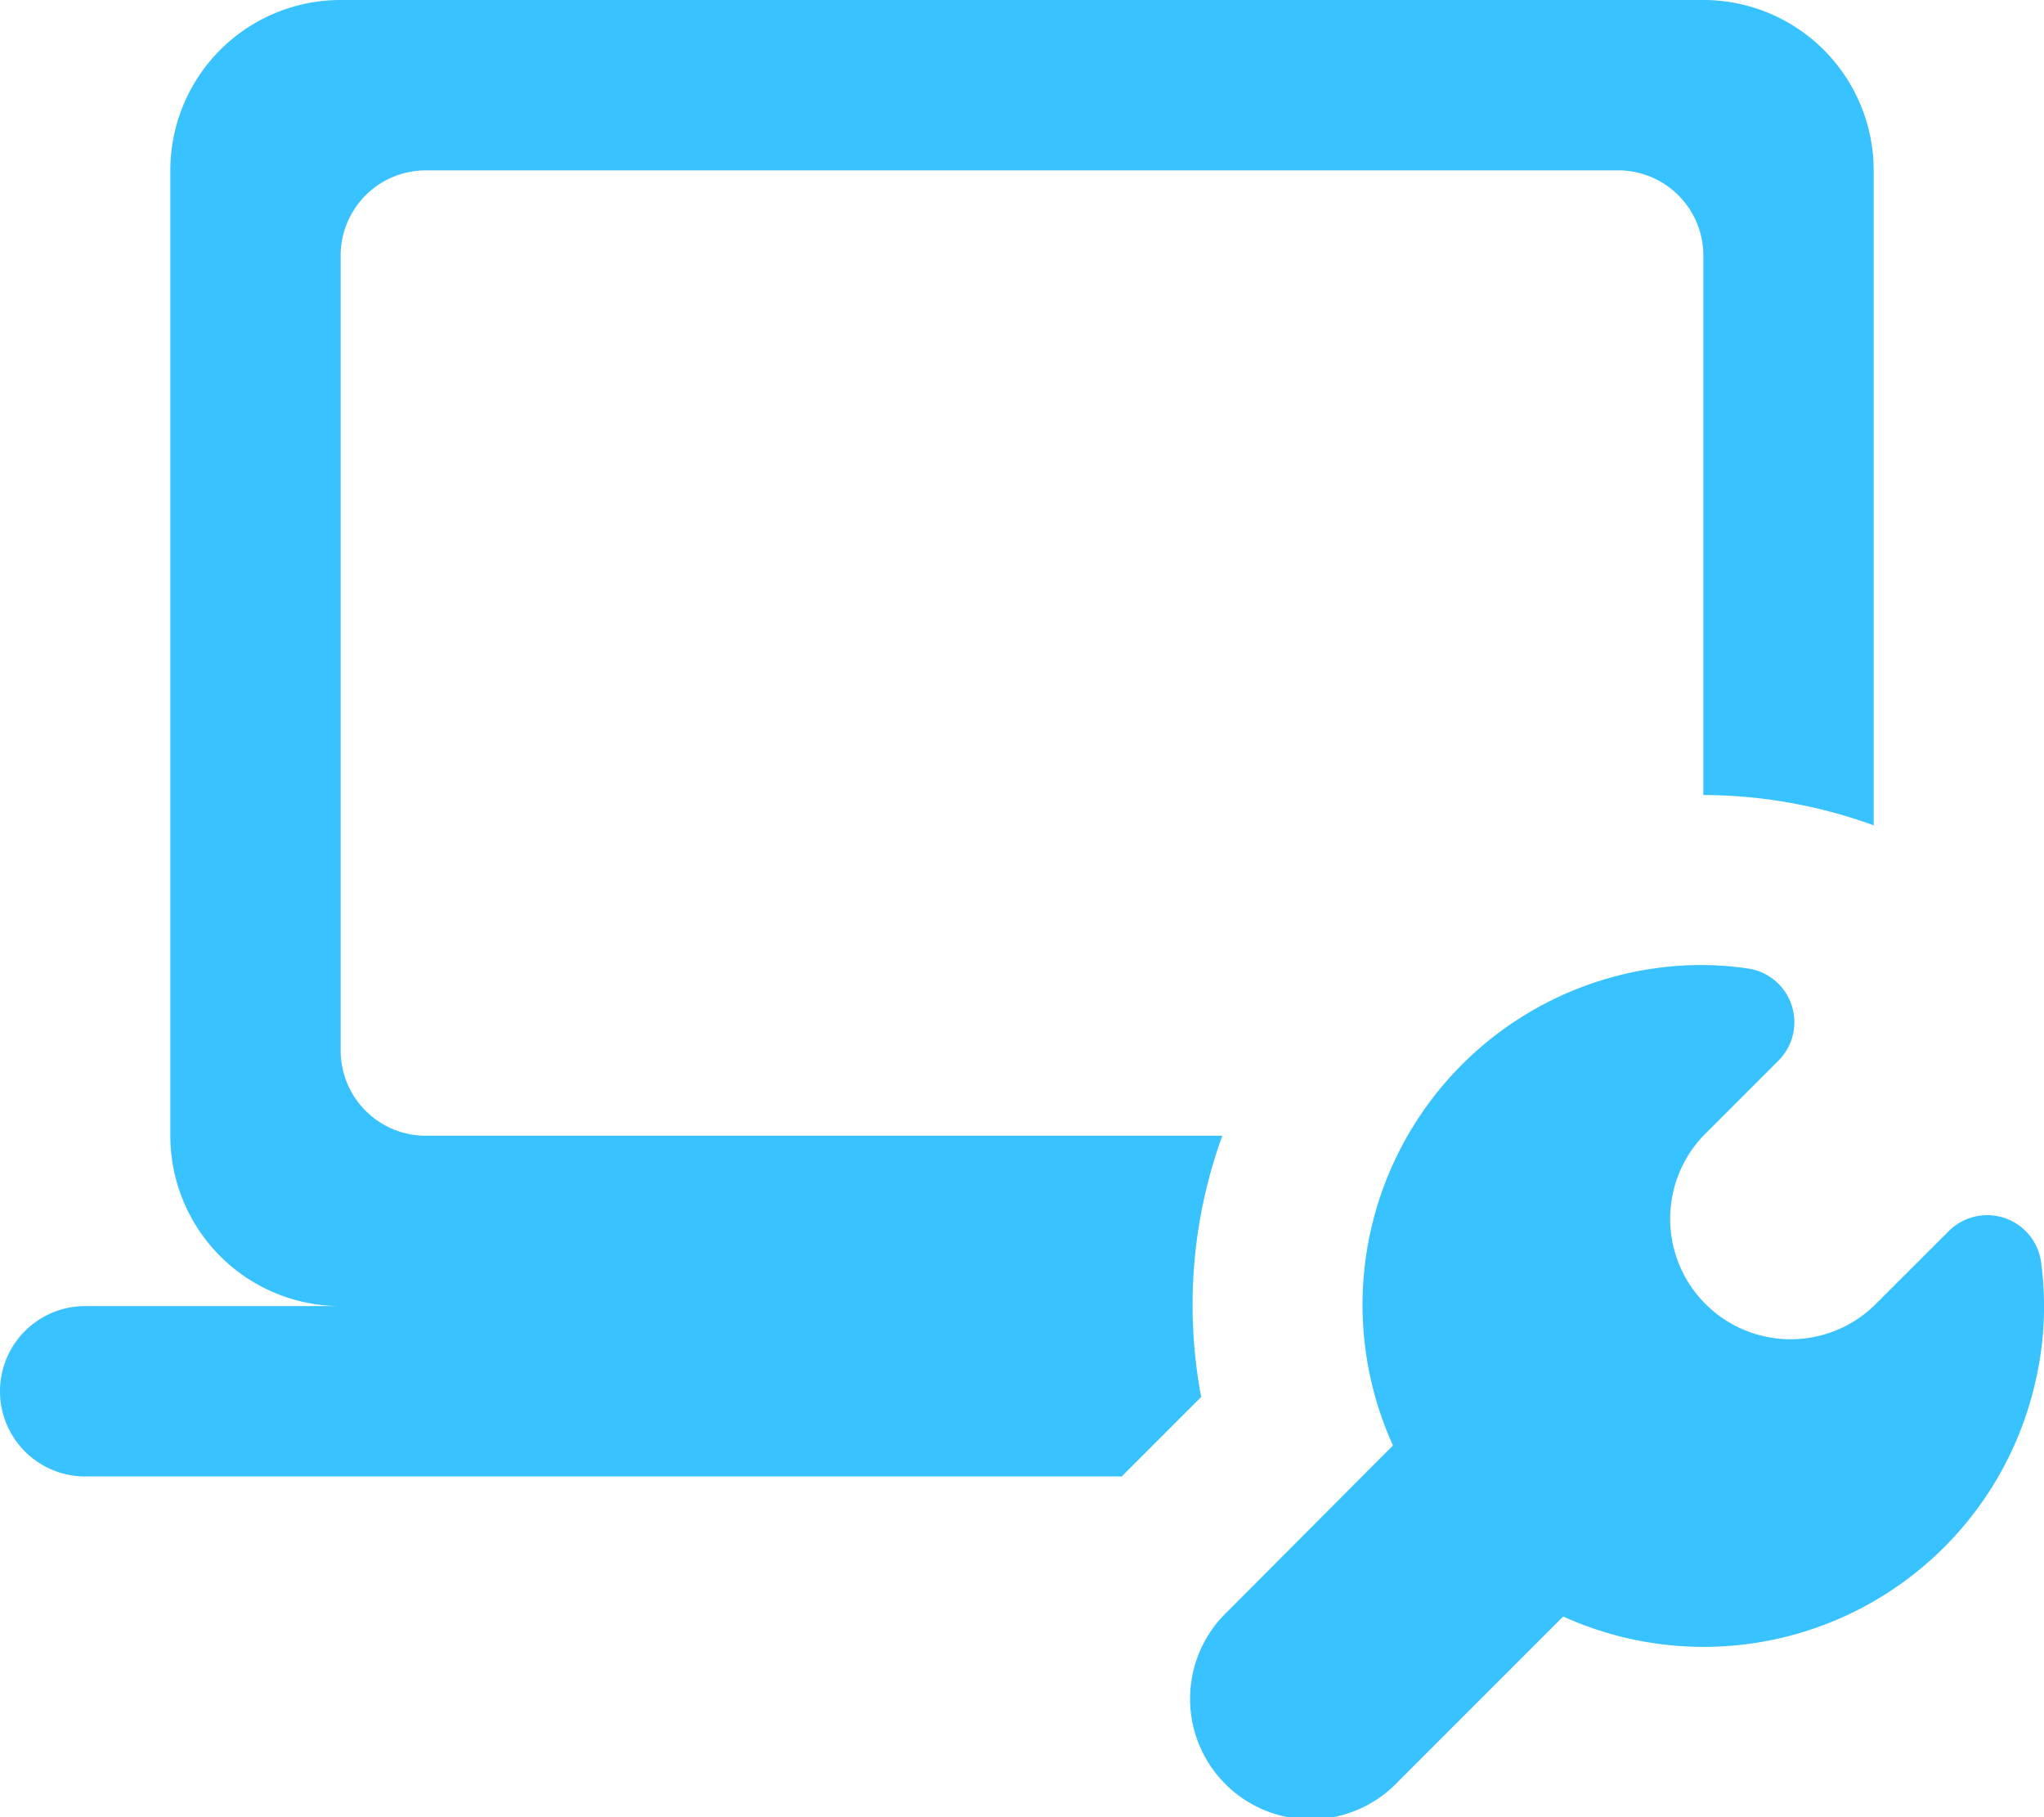 <svg id="informatique-18x16" xmlns="http://www.w3.org/2000/svg" width="18" height="15.999" viewBox="0 0 18 15.999">
  <path id="icons8-computer_support" d="M3,3A1.5,1.5,0,0,0,1.5,4.5V13A1.5,1.5,0,0,0,3,14.5H.75a.75.75,0,1,0,0,1.5H9.878l.7-.7a4.367,4.367,0,0,1,.186-2.3H3.75a.75.75,0,0,1-.75-.75v-7a.75.75,0,0,1,.75-.75h10.5a.75.75,0,0,1,.75.75V10a4.408,4.408,0,0,1,1.5.267V4.5A1.5,1.5,0,0,0,15,3Zm11.848,8.5a2.992,2.992,0,0,0-2.581,4.227L10.81,17.189a1.061,1.061,0,1,0,1.5,1.5l1.456-1.456a2.995,2.995,0,0,0,4.144-2.007,2.938,2.938,0,0,0,.063-1.123.479.479,0,0,0-.813-.262L16.5,14.5A1.061,1.061,0,0,1,15,13l.661-.661a.478.478,0,0,0-.264-.811A2.88,2.88,0,0,0,14.848,11.5Z" transform="translate(0 -3)" fill="#38c2ff"/>
</svg>
